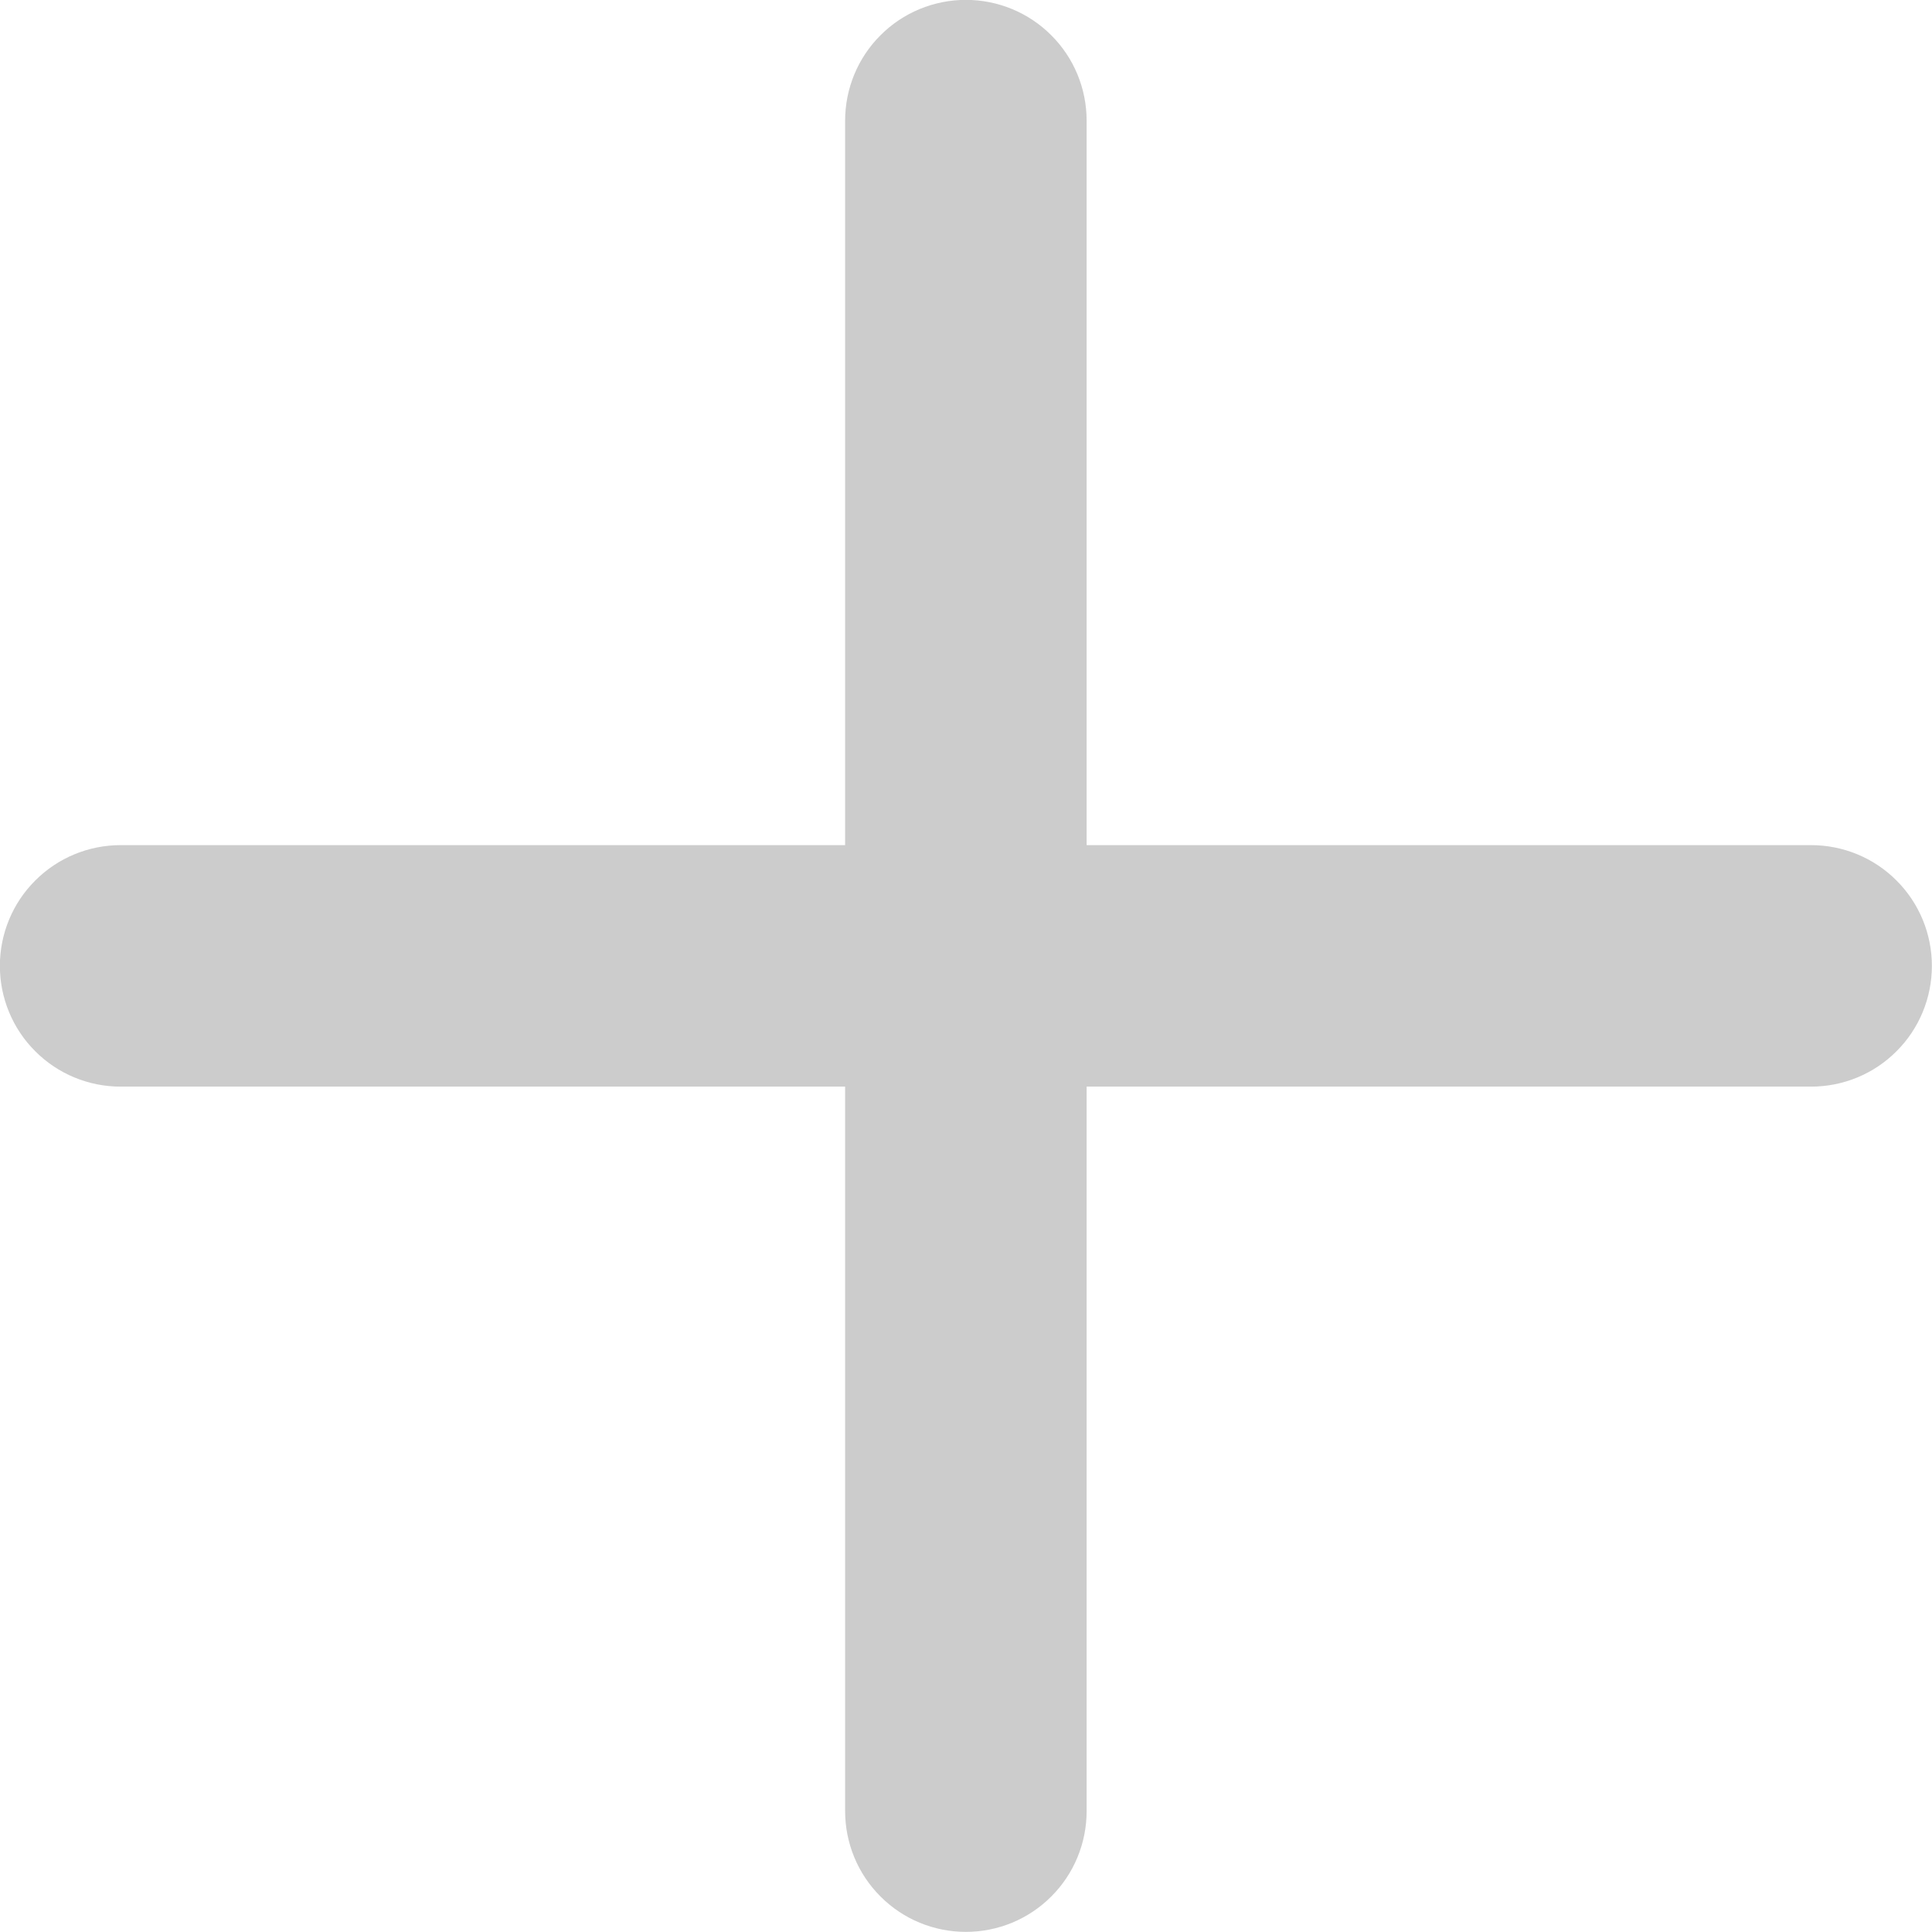 <svg width="16" height="16" viewBox="0 0 16 16" fill="none" xmlns="http://www.w3.org/2000/svg">
<path opacity="0.3" fill-rule="evenodd" clip-rule="evenodd" d="M14.999 8.999H8.999V14.999C8.999 15.264 8.894 15.519 8.706 15.706C8.519 15.894 8.264 15.999 7.999 15.999C7.734 15.999 7.479 15.894 7.292 15.706C7.104 15.519 6.999 15.264 6.999 14.999V8.999H0.999C0.734 8.999 0.479 8.894 0.292 8.706C0.104 8.519 -0.001 8.264 -0.001 7.999C-0.001 7.734 0.104 7.479 0.292 7.292C0.479 7.104 0.734 6.999 0.999 6.999H6.999V0.999C6.999 0.734 7.104 0.479 7.292 0.292C7.479 0.104 7.734 -0.001 7.999 -0.001C8.264 -0.001 8.519 0.104 8.706 0.292C8.894 0.479 8.999 0.734 8.999 0.999V6.999H14.999C15.264 6.999 15.519 7.104 15.706 7.292C15.894 7.479 15.999 7.734 15.999 7.999C15.999 8.264 15.894 8.519 15.706 8.706C15.519 8.894 15.264 8.999 14.999 8.999Z" fill="#555555"/>
</svg>
